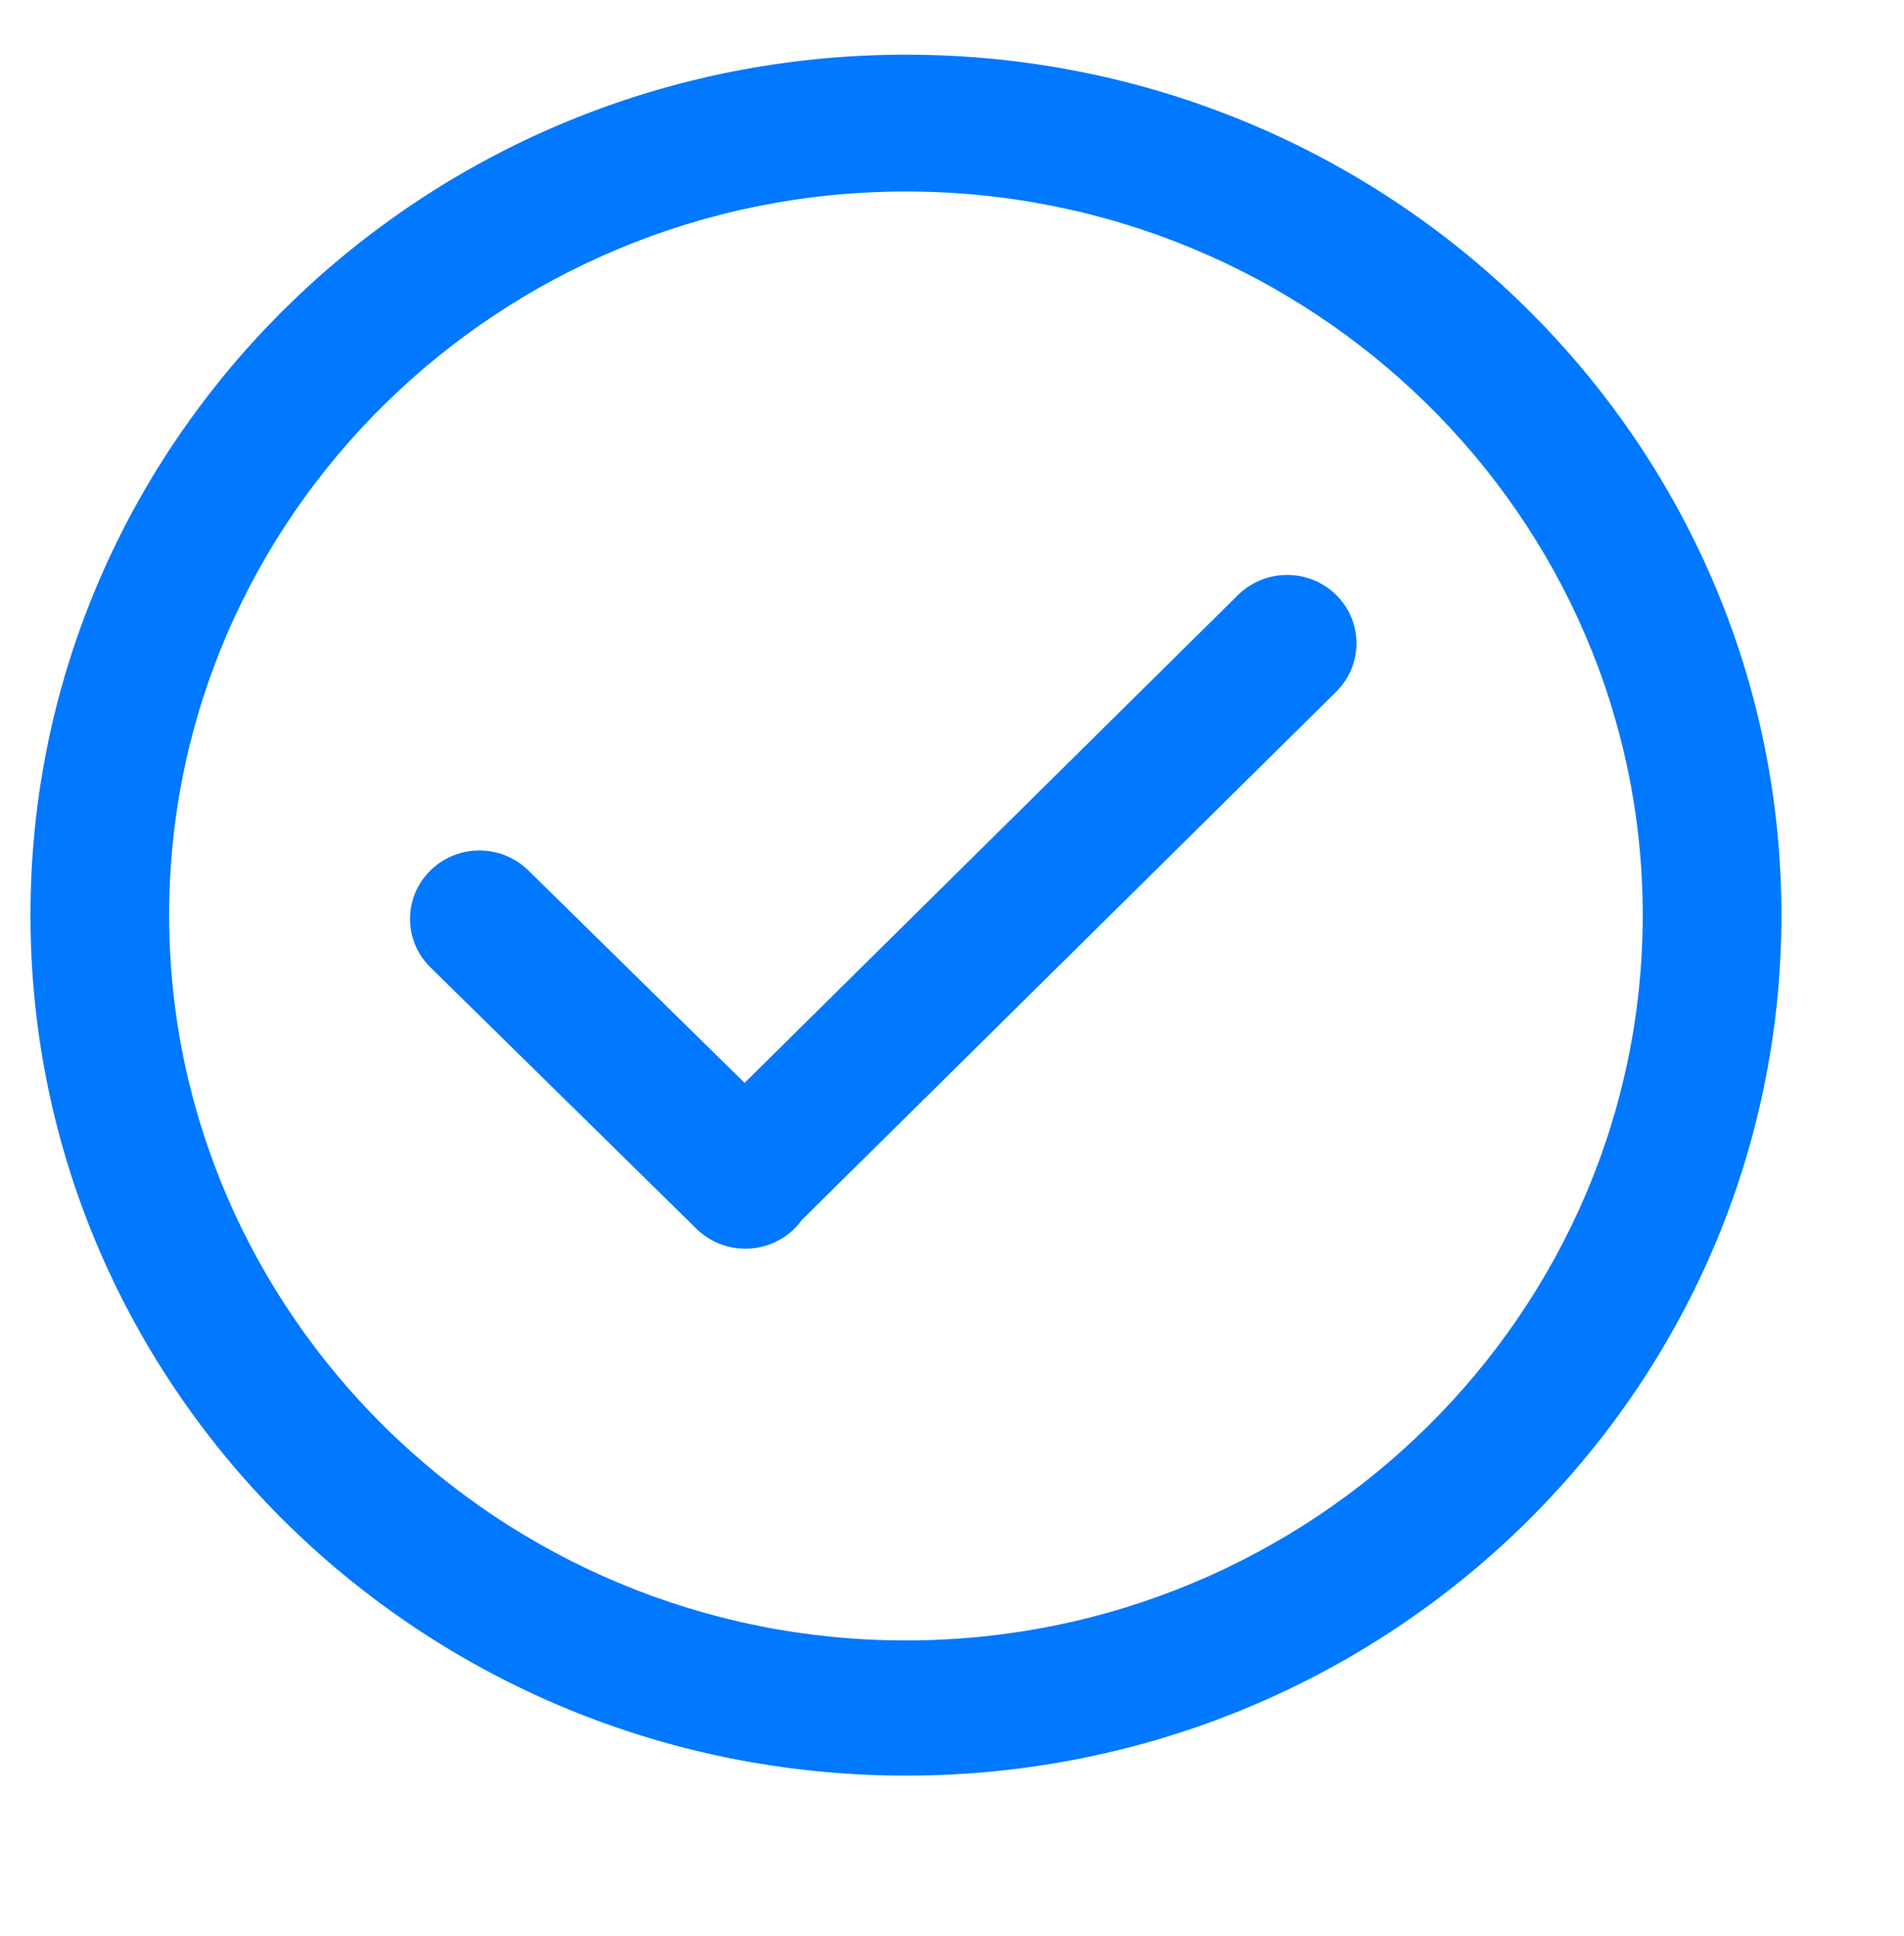 <svg width="61" height="62" viewBox="0 0 61 62" fill="none" xmlns="http://www.w3.org/2000/svg">
<g id="simple-line-icons:check">
<path id="Vector" d="M39.843 19.229L39.843 19.229L23.855 35.03L16.752 28.054C15.982 27.298 14.736 27.298 13.966 28.054L13.966 28.054C13.194 28.812 13.194 30.044 13.966 30.802L22.488 39.173L22.488 39.173C23.257 39.928 24.503 39.928 25.273 39.173L25.273 39.173C25.359 39.089 25.431 39 25.494 38.911L42.63 21.977C43.401 21.219 43.401 19.988 42.63 19.229L42.63 19.229C41.859 18.473 40.614 18.473 39.843 19.229ZM29.024 2.001C13.676 2.001 1.226 14.222 1.226 29.307C1.226 44.393 13.676 56.614 29.024 56.614C44.373 56.614 56.822 44.393 56.822 29.307C56.822 14.222 44.373 2.001 29.024 2.001ZM29.024 52.785C15.867 52.785 5.169 42.219 5.169 29.307C5.169 16.395 15.867 5.883 29.024 5.883C42.181 5.883 52.879 16.395 52.879 29.307C52.879 42.219 42.181 52.785 29.024 52.785Z" fill="#0078FF" stroke="#0078FF" stroke-width="0.5"/>
</g>
</svg>
